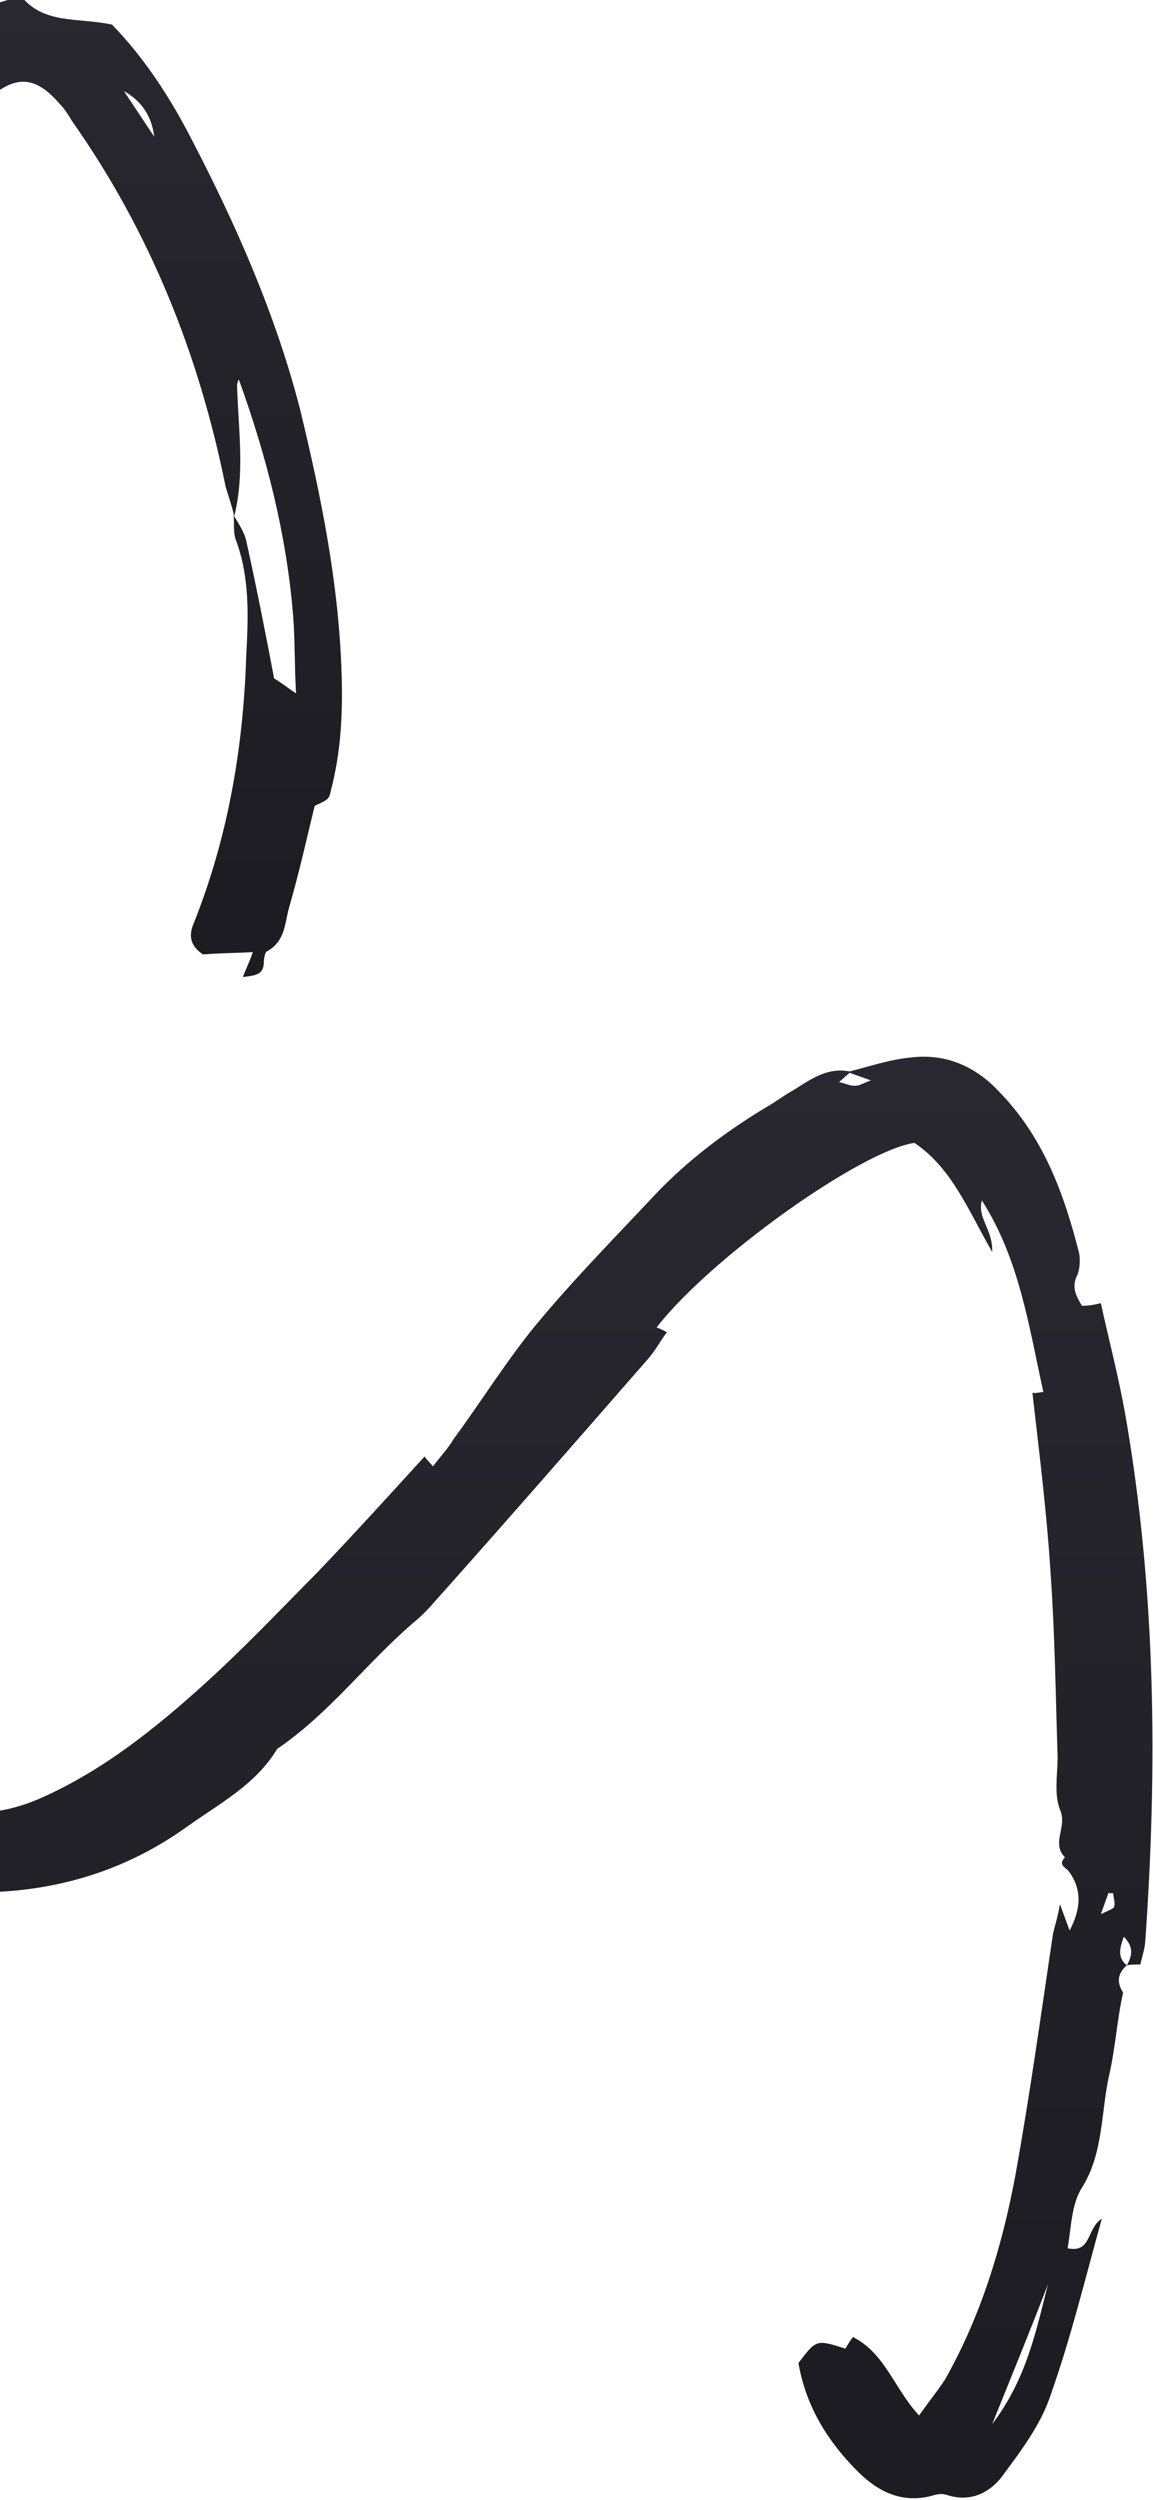<svg xmlns="http://www.w3.org/2000/svg" xmlns:xlink="http://www.w3.org/1999/xlink" id="Layer_1" x="0px" y="0px" viewBox="0 0 347 752" style="enable-background:new 0 0 347 752;" xml:space="preserve">
<style type="text/css">
	.st0{fill:url(#SVGID_1_);}
	.st1{fill:url(#SVGID_2_);}
</style>
<g>
	<linearGradient id="SVGID_1_" gradientUnits="userSpaceOnUse" x1="173.083" y1="751.564" x2="173.083" y2="317.924">
		<stop offset="8.000000e-02" style="stop-color:#1D1C22"></stop>
		<stop offset="1" style="stop-color:#292830"></stop>
	</linearGradient>
	<path class="st0" d="M338.8,426.3c-2-11.5-4.9-22.5-7.5-34.3c-2.4,0.6-3.9,0.8-5.7,0.8c-1.5-2.7-3.4-5.5-1.3-9.4   c0.7-1.9,0.8-4.4,0.5-6.3c-4.6-18.2-10.8-35.1-24.2-48.8c-7-7.5-16-11.5-26.5-10.2c-6.3,0.6-12.5,2.7-18.4,4.2   c-6.7-1.3-11.6,2.3-16.7,5.5c-3.1,1.7-5.6,3.7-8.8,5.5c-11.9,7.2-23.2,15.7-32.9,25.9c-12.1,12.9-24.6,25.6-35.9,39.2   c-8.9,10.8-16.5,23.1-24.9,34.5c-1.8,3-4.1,5.4-6.2,8.2c-1.2-1.5-2.1-2.2-2.5-3c-10.6,11.6-21.2,23.3-32.2,34.8   c-11.3,11.4-22.2,22.9-33.9,33.5c-14.8,13.4-30.5,26-48.8,34.2c-4.6,2.1-9.2,3.5-13.8,4.2v24.3c20.5-1,39.8-7.1,57.3-19.7   c9.7-6.9,20.7-12.7,27-23.3c15.6-10.6,26.7-25.6,40.8-37.8c2.5-2,4.8-4.4,6.7-6.6c21.6-24.2,42.8-48.5,64.1-72.9   c2.4-2.7,3.9-5.8,5.7-8c-1.2-0.8-2.1-1.1-3.1-1.5c16.6-21.3,61.8-53.3,77.6-55.5c11.3,7.6,16.1,20.1,23.4,32.8   c0.3-6.7-4.6-10.3-3.1-15.5c11.3,17.7,14.1,37.7,18.5,57.6c-1.5,0.2-2.7,0.5-3.3,0.2c2.1,18.3,4.4,36.8,5.5,54.7   c1.3,18.4,1.5,36.8,2.1,55.3c-0.1,5.3-1.1,11.1,0.8,15.7c2.1,5.1-2.8,9.8,1.4,14.1c-2.3,2.4,0.4,3,1.3,4.4c3.8,5.3,3.6,11,0.1,17.6   l-2.9-7.9c-0.7,4-1.5,6.3-2.1,8.9c-3.6,24.2-7,48.8-11.4,73.1c-4,21.2-10.3,41.9-21.1,61c-2.3,3.5-5,6.8-7.8,10.8   c-7.5-8.1-10.2-18.7-19.9-23.6c-1.3,1.7-1.7,2.6-2.3,3.5c-8.7-2.8-8.7-2.8-14.1,4.3c2.2,13,8.8,23.6,17.8,32.6   c6.1,6.1,13.4,9.8,22.5,7.3c1.6-0.5,3.1-0.7,4.7-0.1c7.4,2.3,13.4-1.3,17.1-6.8c5.5-7.4,11.1-15,13.9-23.7   c6-16.9,10.2-34.4,15.3-52.7c-4.7,3-3,10.4-10.3,8.9c1.1-6.1,1.1-13.2,4.3-18.2c6.6-10.5,5.7-23.1,8.3-34.3   c1.8-8,2.3-16.4,4.1-24.4c-2.1-3.3-1.5-5.9,1.1-8.2c-3-2.5-2-5.4-0.9-8.6c2.9,2.8,2.7,5.6,0.9,8.6c1.2-0.3,2.6-0.2,4.1-0.3   c0.6-2.7,1.4-4.9,1.5-7.3C348.4,530.9,347.8,478.4,338.8,426.3z M257.5,326.6c-1.8,0.1-3-0.7-5-1.1l3.2-2.8l6.4,2.3   C259.6,325.9,258.6,326.6,257.5,326.6z M298.6,729.2c6.2-15.4,11.6-28.5,16.8-42.1C311.7,701.6,308.9,715.6,298.6,729.2z    M335.3,573.6c-0.2,0.6-1.8,1.1-4,2.2l2.3-6.4c0.6,0.2,1.1,0,1.4,0.1C335.1,571,335.7,572.3,335.3,573.6z"></path>
	<linearGradient id="SVGID_2_" gradientUnits="userSpaceOnUse" x1="51.039" y1="293.884" x2="51.039" y2="-1.241">
		<stop offset="8.000000e-02" style="stop-color:#1D1C22"></stop>
		<stop offset="1" style="stop-color:#292830"></stop>
	</linearGradient>
	<path class="st1" d="M18,31.3c1.6,1.6,2.7,3.5,3.8,5.3c23.3,33.1,38.1,70,46.1,109.8c0.8,2.7,1.8,5.5,2.5,8.5   c0.1,0.1,0.2,0.2,0.1,0.4c3.1-12.5,1.4-25,0.9-37.7c0-1.1-0.3-2.3,0.5-3.4c8.3,23,14.3,46.4,16.3,70.8c0.6,7.4,0.4,14.9,0.9,23.6   c-3.2-2.2-4.8-3.5-6.6-4.5c-2.6-13.8-5.3-27.4-8.3-41c-0.5-2.7-2.1-5.1-3.7-7.8c0-0.1-0.1-0.2-0.1-0.4c-0.1,0-0.1-0.1-0.1-0.1   c0.2,2.6-0.1,5.3,0.6,7.4c4.4,11.6,3.8,23.6,3.2,35.2c-0.9,27.7-5.5,54.4-15.7,80.1c-1.8,4-1.1,7.1,2.7,9.6c4.8-0.4,9.8-0.4,15-0.7   c-1.1,3.2-2.1,5-3,7.5c3.8-0.5,6.3-0.6,6.3-4.6c0.1-1.4,0.4-3.1,1.1-3.2c5.4-3.1,5.2-8.5,6.5-13.1c3-10.4,5.3-20.7,7.7-30.6   c4.3-2,4.3-2,4.9-4.7c3-11.5,3.6-23.1,3.2-35.1c-0.8-26.8-6.1-53.1-12.5-79.5C82.9,94.4,71,67.5,57.4,41.4   c-6.6-12.8-14.5-24.6-23.7-34C23.3,5.2,13.2,7.4,6.3-1.2C4-0.5,1.6,0.2-0.7,0.9v26.6C6.3,22.6,11.6,23.9,18,31.3z M46.4,41.1   l-9.1-13.7C42.7,30.4,45.7,35.1,46.4,41.1z"></path>
</g>
<g>
</g>
<g>
</g>
<g>
</g>
<g>
</g>
<g>
</g>
<g>
</g>
<g>
</g>
<g>
</g>
<g>
</g>
<g>
</g>
<g>
</g>
<g>
</g>
<g>
</g>
<g>
</g>
<g>
</g>
</svg>
